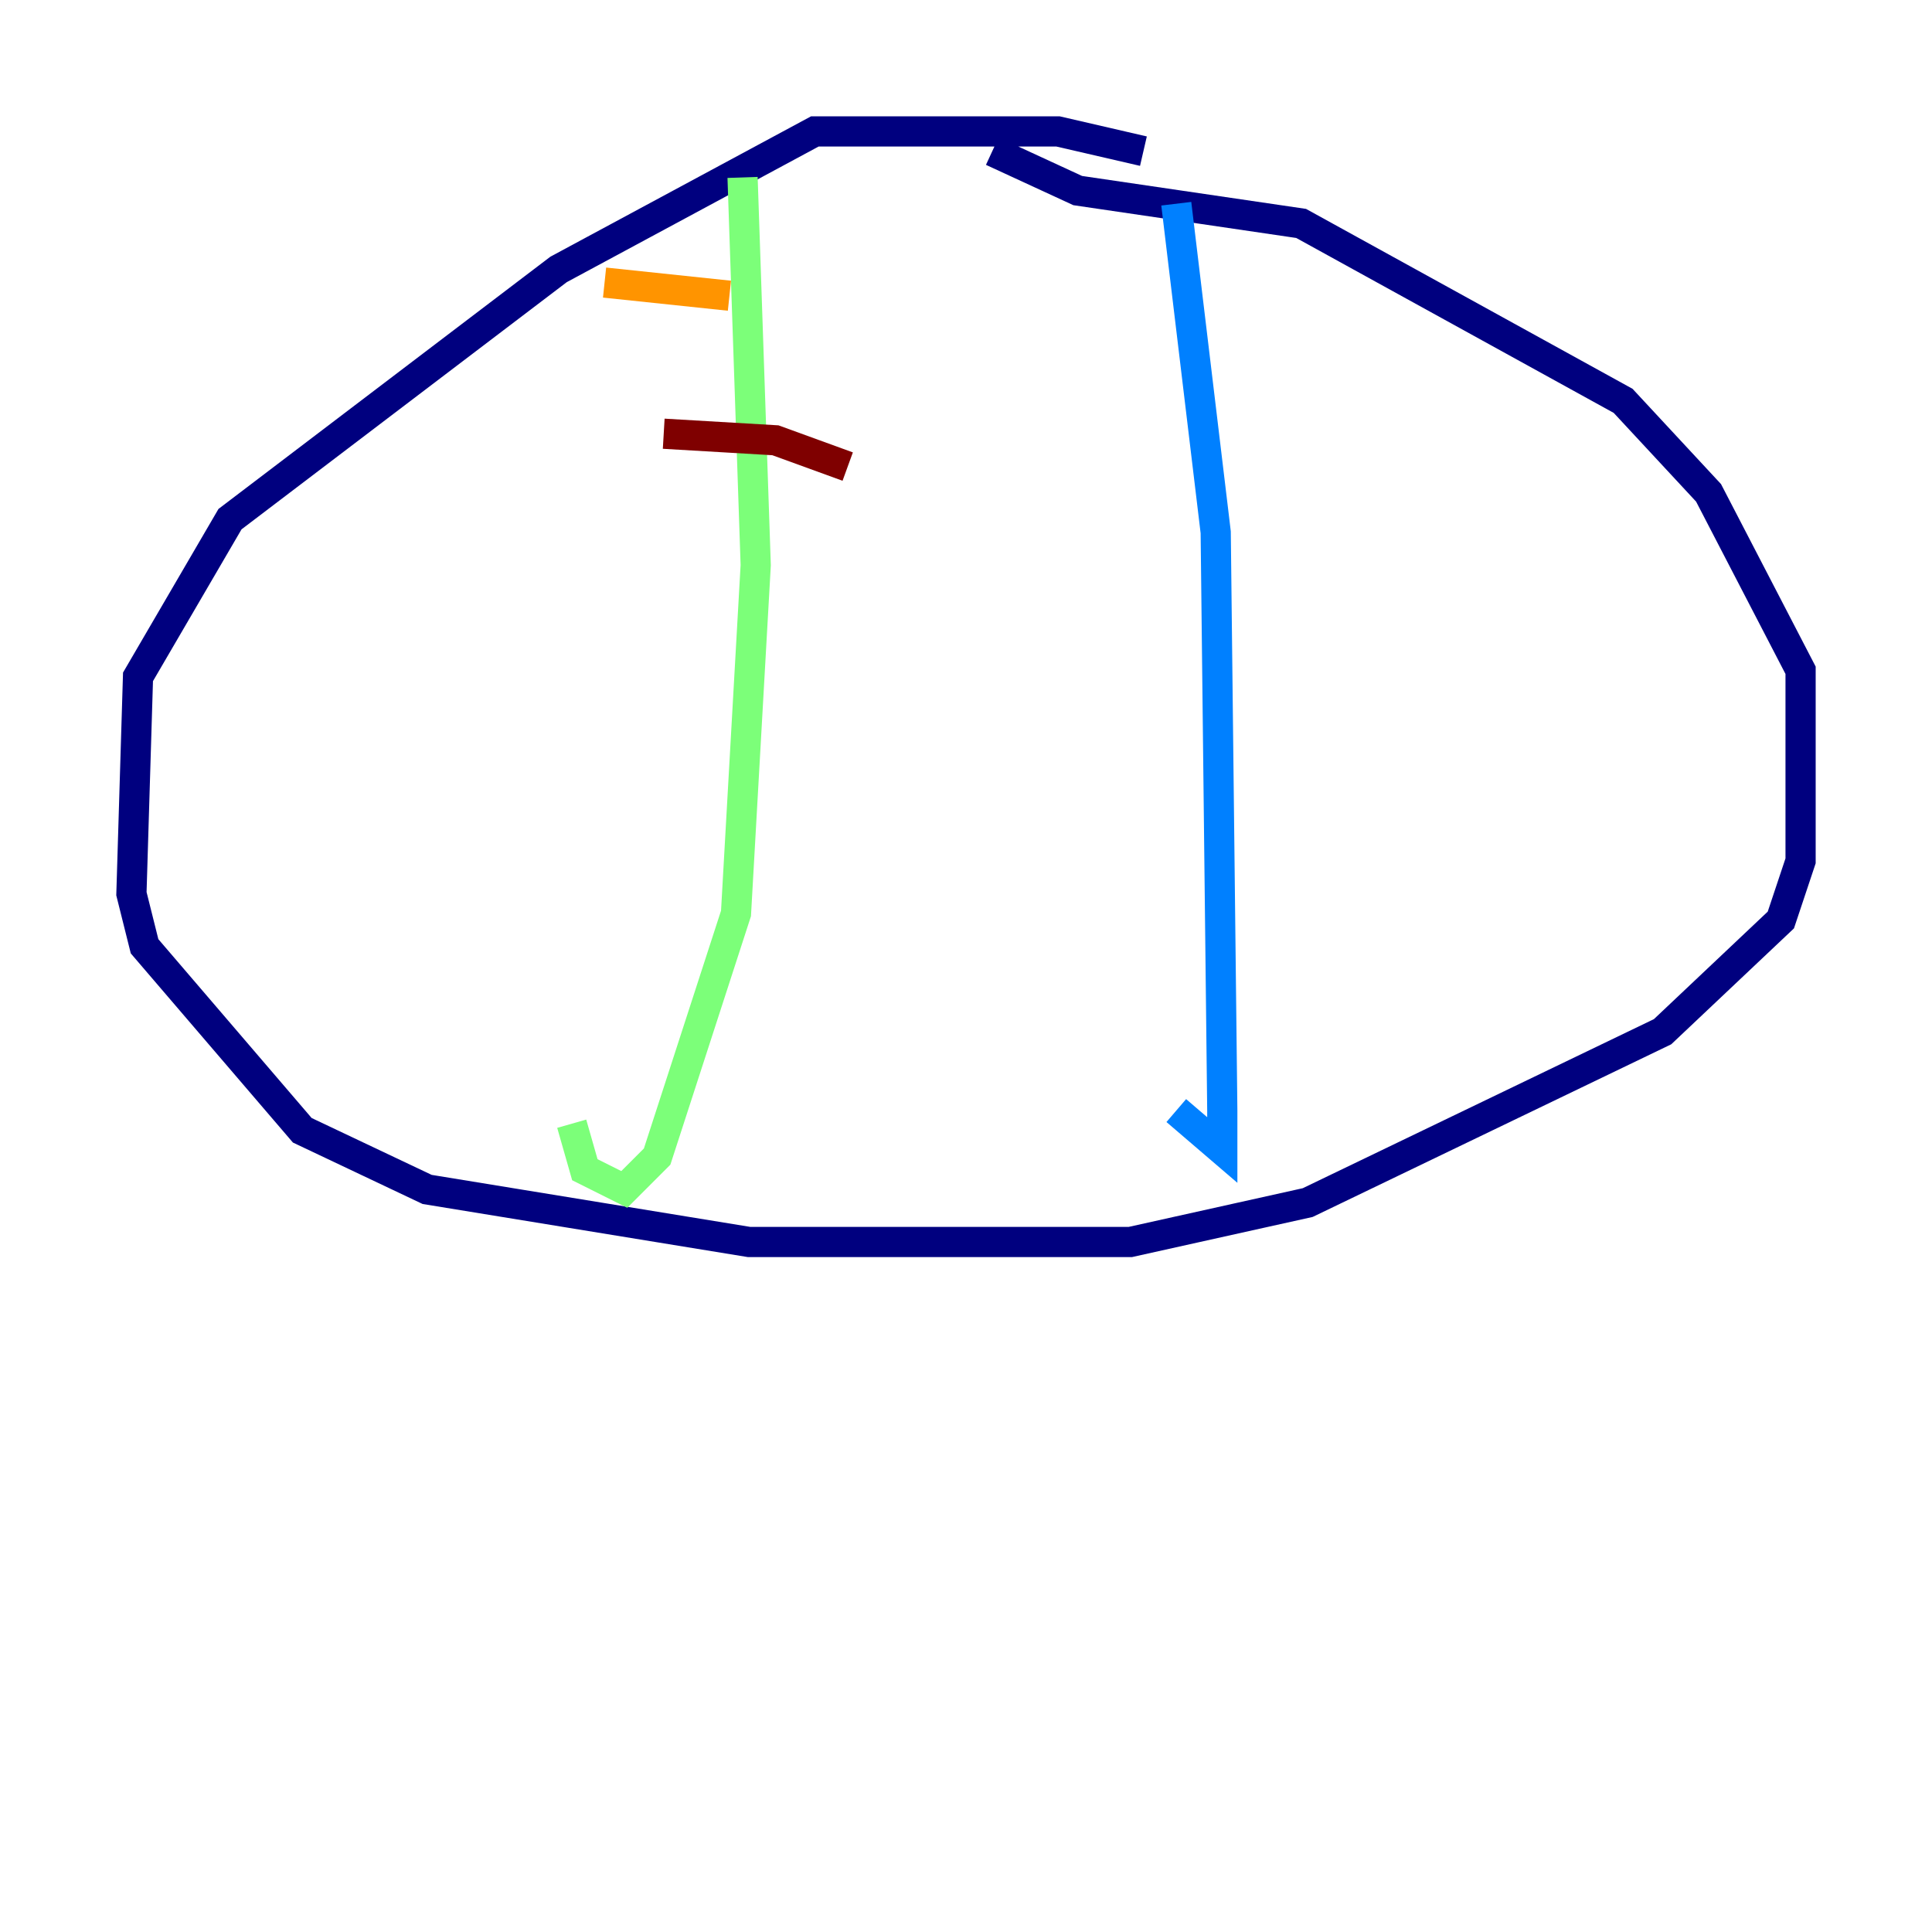 <?xml version="1.0" encoding="utf-8" ?>
<svg baseProfile="tiny" height="128" version="1.2" viewBox="0,0,128,128" width="128" xmlns="http://www.w3.org/2000/svg" xmlns:ev="http://www.w3.org/2001/xml-events" xmlns:xlink="http://www.w3.org/1999/xlink"><defs /><polyline fill="none" points="75.755,10.014 70.095,8.707 53.986,8.707 37.007,17.85 15.238,34.395 9.143,44.843 8.707,59.211 9.578,62.694 20.027,74.884 28.299,78.803 49.633,82.286 74.884,82.286 86.639,79.674 110.15,68.354 117.986,60.952 119.293,57.034 119.293,44.408 113.197,32.653 107.537,26.558 86.204,14.803 71.401,12.626 65.742,10.014" stroke="#00007f" stroke-width="2" /><polyline fill="none" points="77.932,13.497 80.544,35.265 80.98,73.578 80.98,76.191 77.932,73.578" stroke="#0080ff" stroke-width="2" /><polyline fill="none" points="49.197,11.755 50.068,37.442 48.762,60.517 43.537,76.626 41.361,78.803 38.748,77.497 37.878,74.449" stroke="#7cff79" stroke-width="2" /><polyline fill="none" points="40.054,18.721 48.327,19.592" stroke="#ff9400" stroke-width="2" /><polyline fill="none" points="43.973,28.735 51.374,29.17 56.163,30.912" stroke="#7f0000" stroke-width="2" /></svg>